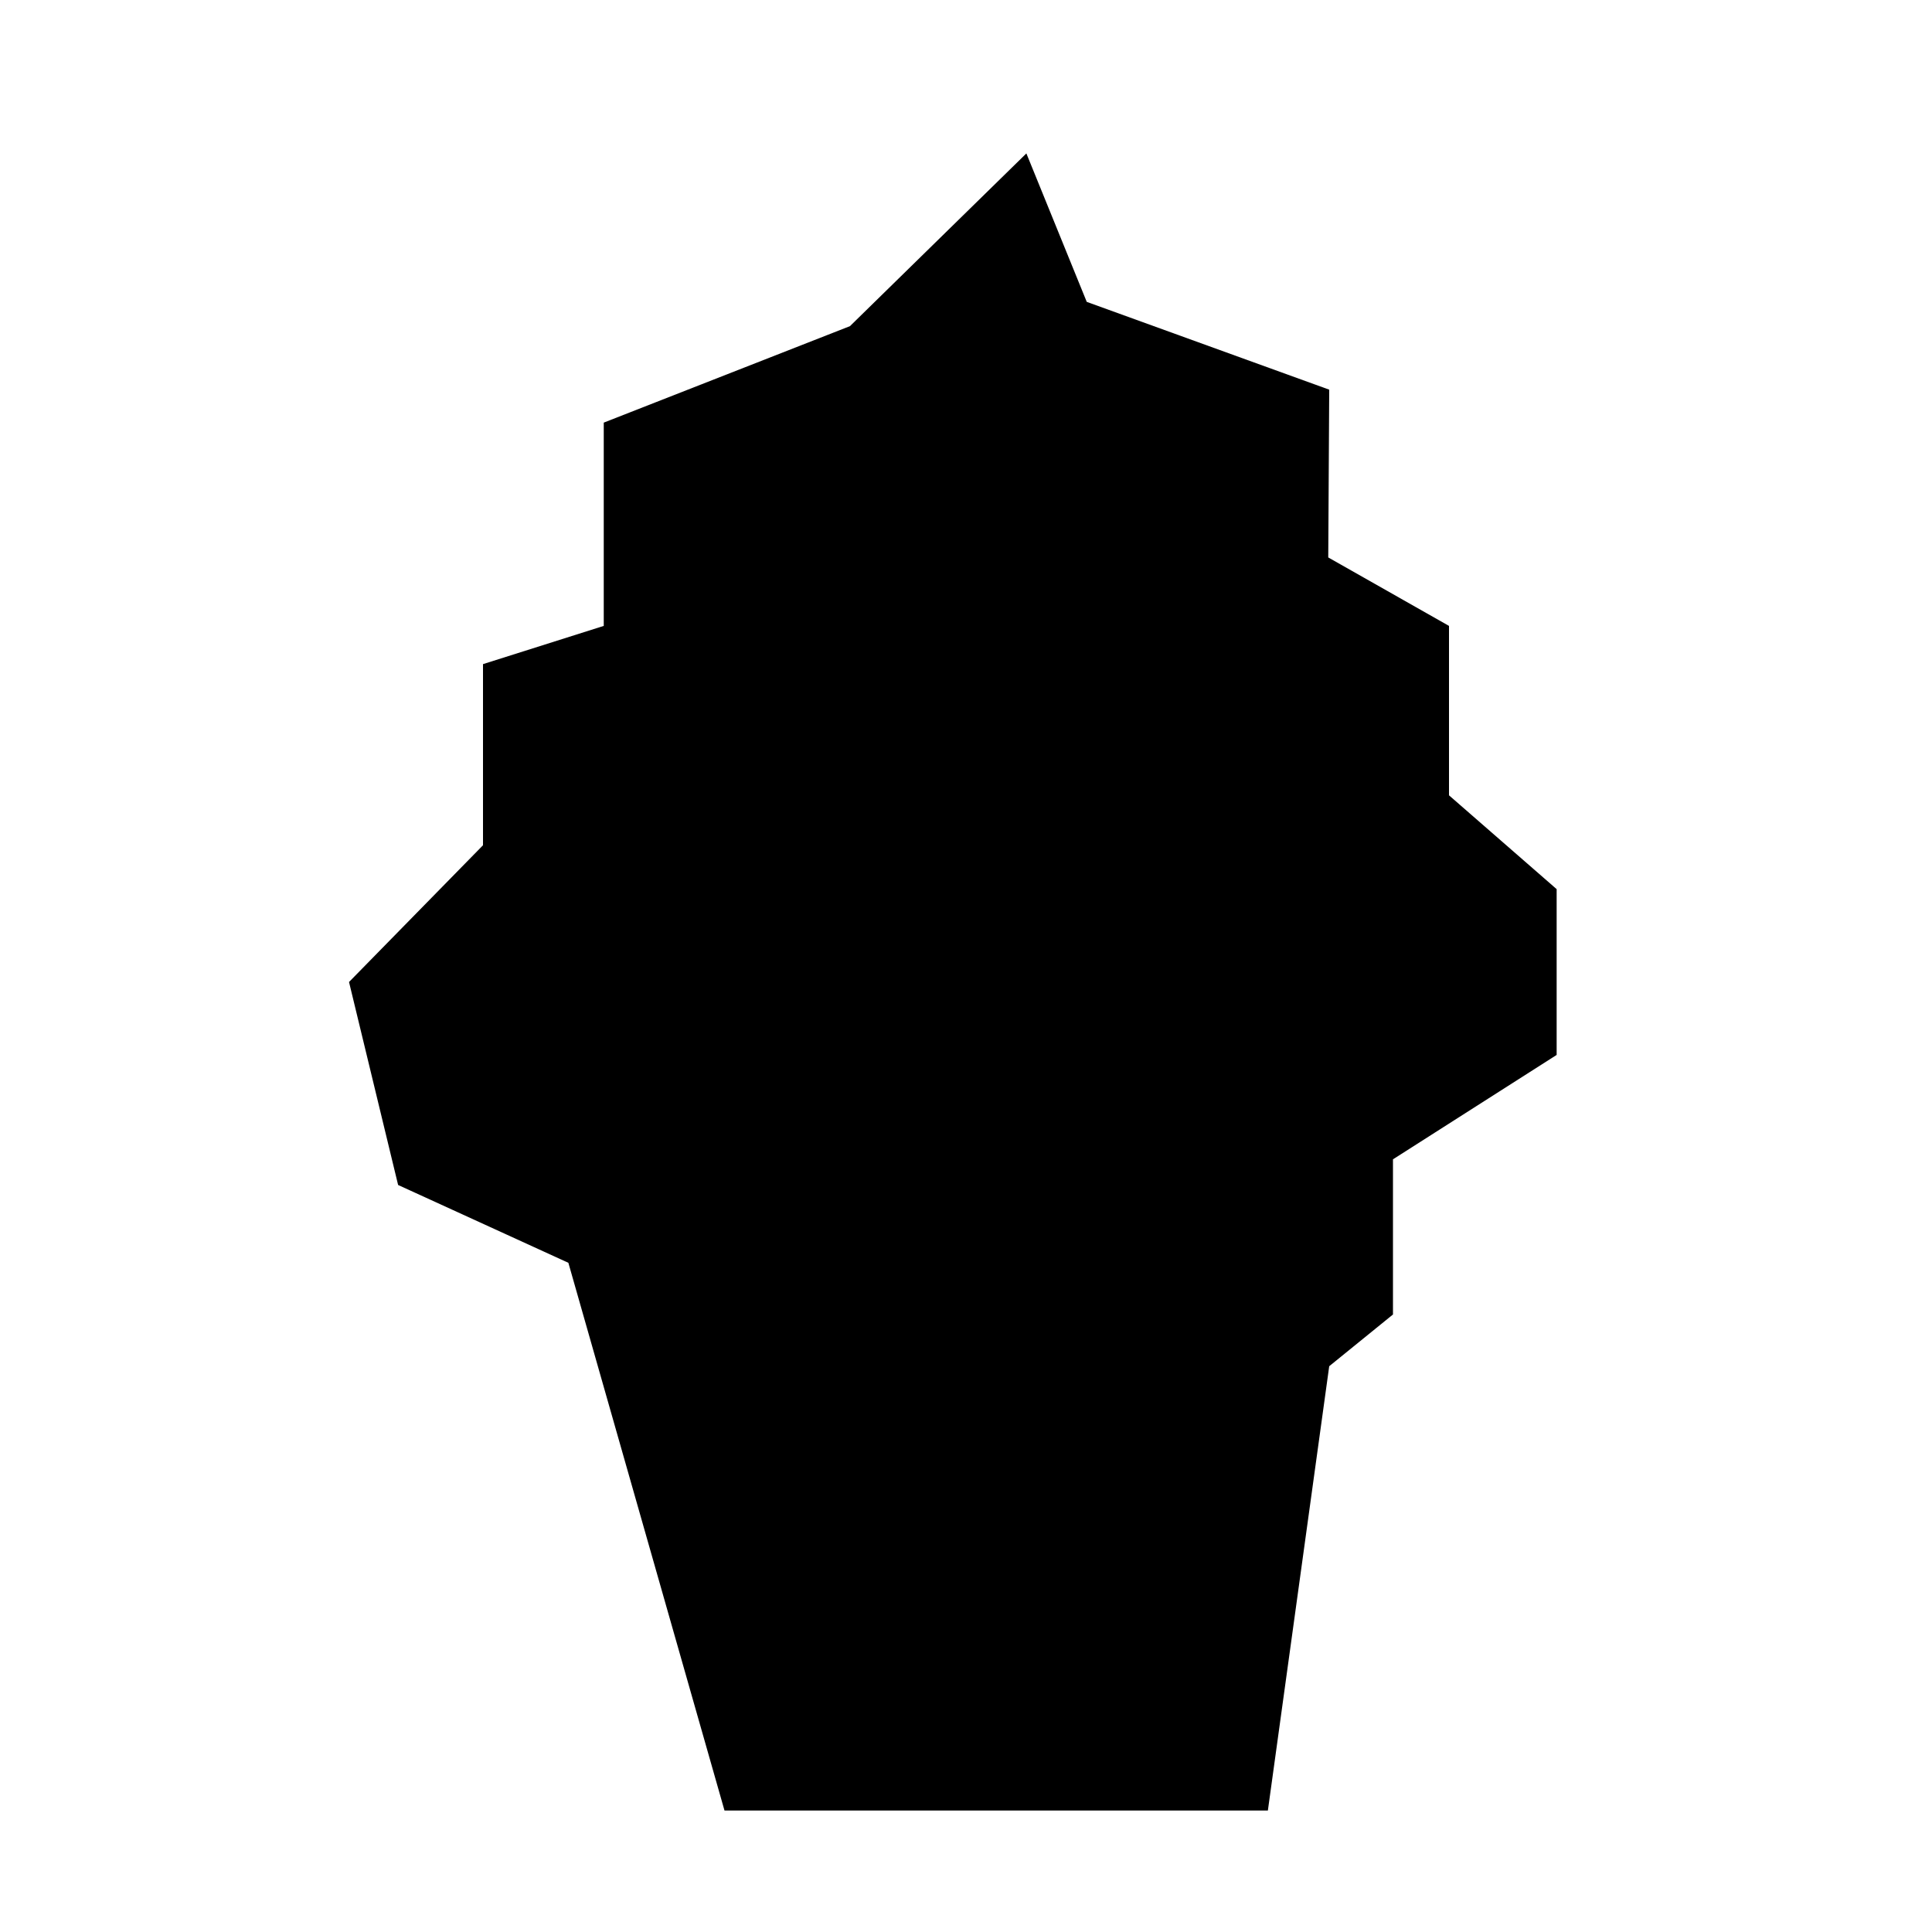 <?xml version="1.0" encoding="UTF-8" standalone="no"?>
<!DOCTYPE svg PUBLIC "-//W3C//DTD SVG 1.1//EN" "http://www.w3.org/Graphics/SVG/1.1/DTD/svg11.dtd">
<svg width="32px" height="32px" version="1.1" xmlns="http://www.w3.org/2000/svg" xmlns:xlink="http://www.w3.org/1999/xlink" xml:space="preserve" xmlns:serif="http://www.serif.com/" style="fill-rule:evenodd;clip-rule:evenodd;stroke-linejoin:round;stroke-miterlimit:2;">
    <path d="M17,2.541L14.078,5.402L10,7L10,10.367L8,11L8,14L5.781,16.265L6.594,19.627L9.414,20.916L12,29.988L21,29.988L22.016,22.629L23.072,21.772L23.072,19.202L25.783,17.473L25.783,14.727L24,13.173L24,10.367L22,9.233L22.016,6.454L18,5L17,2.541Z"/>
</svg>
